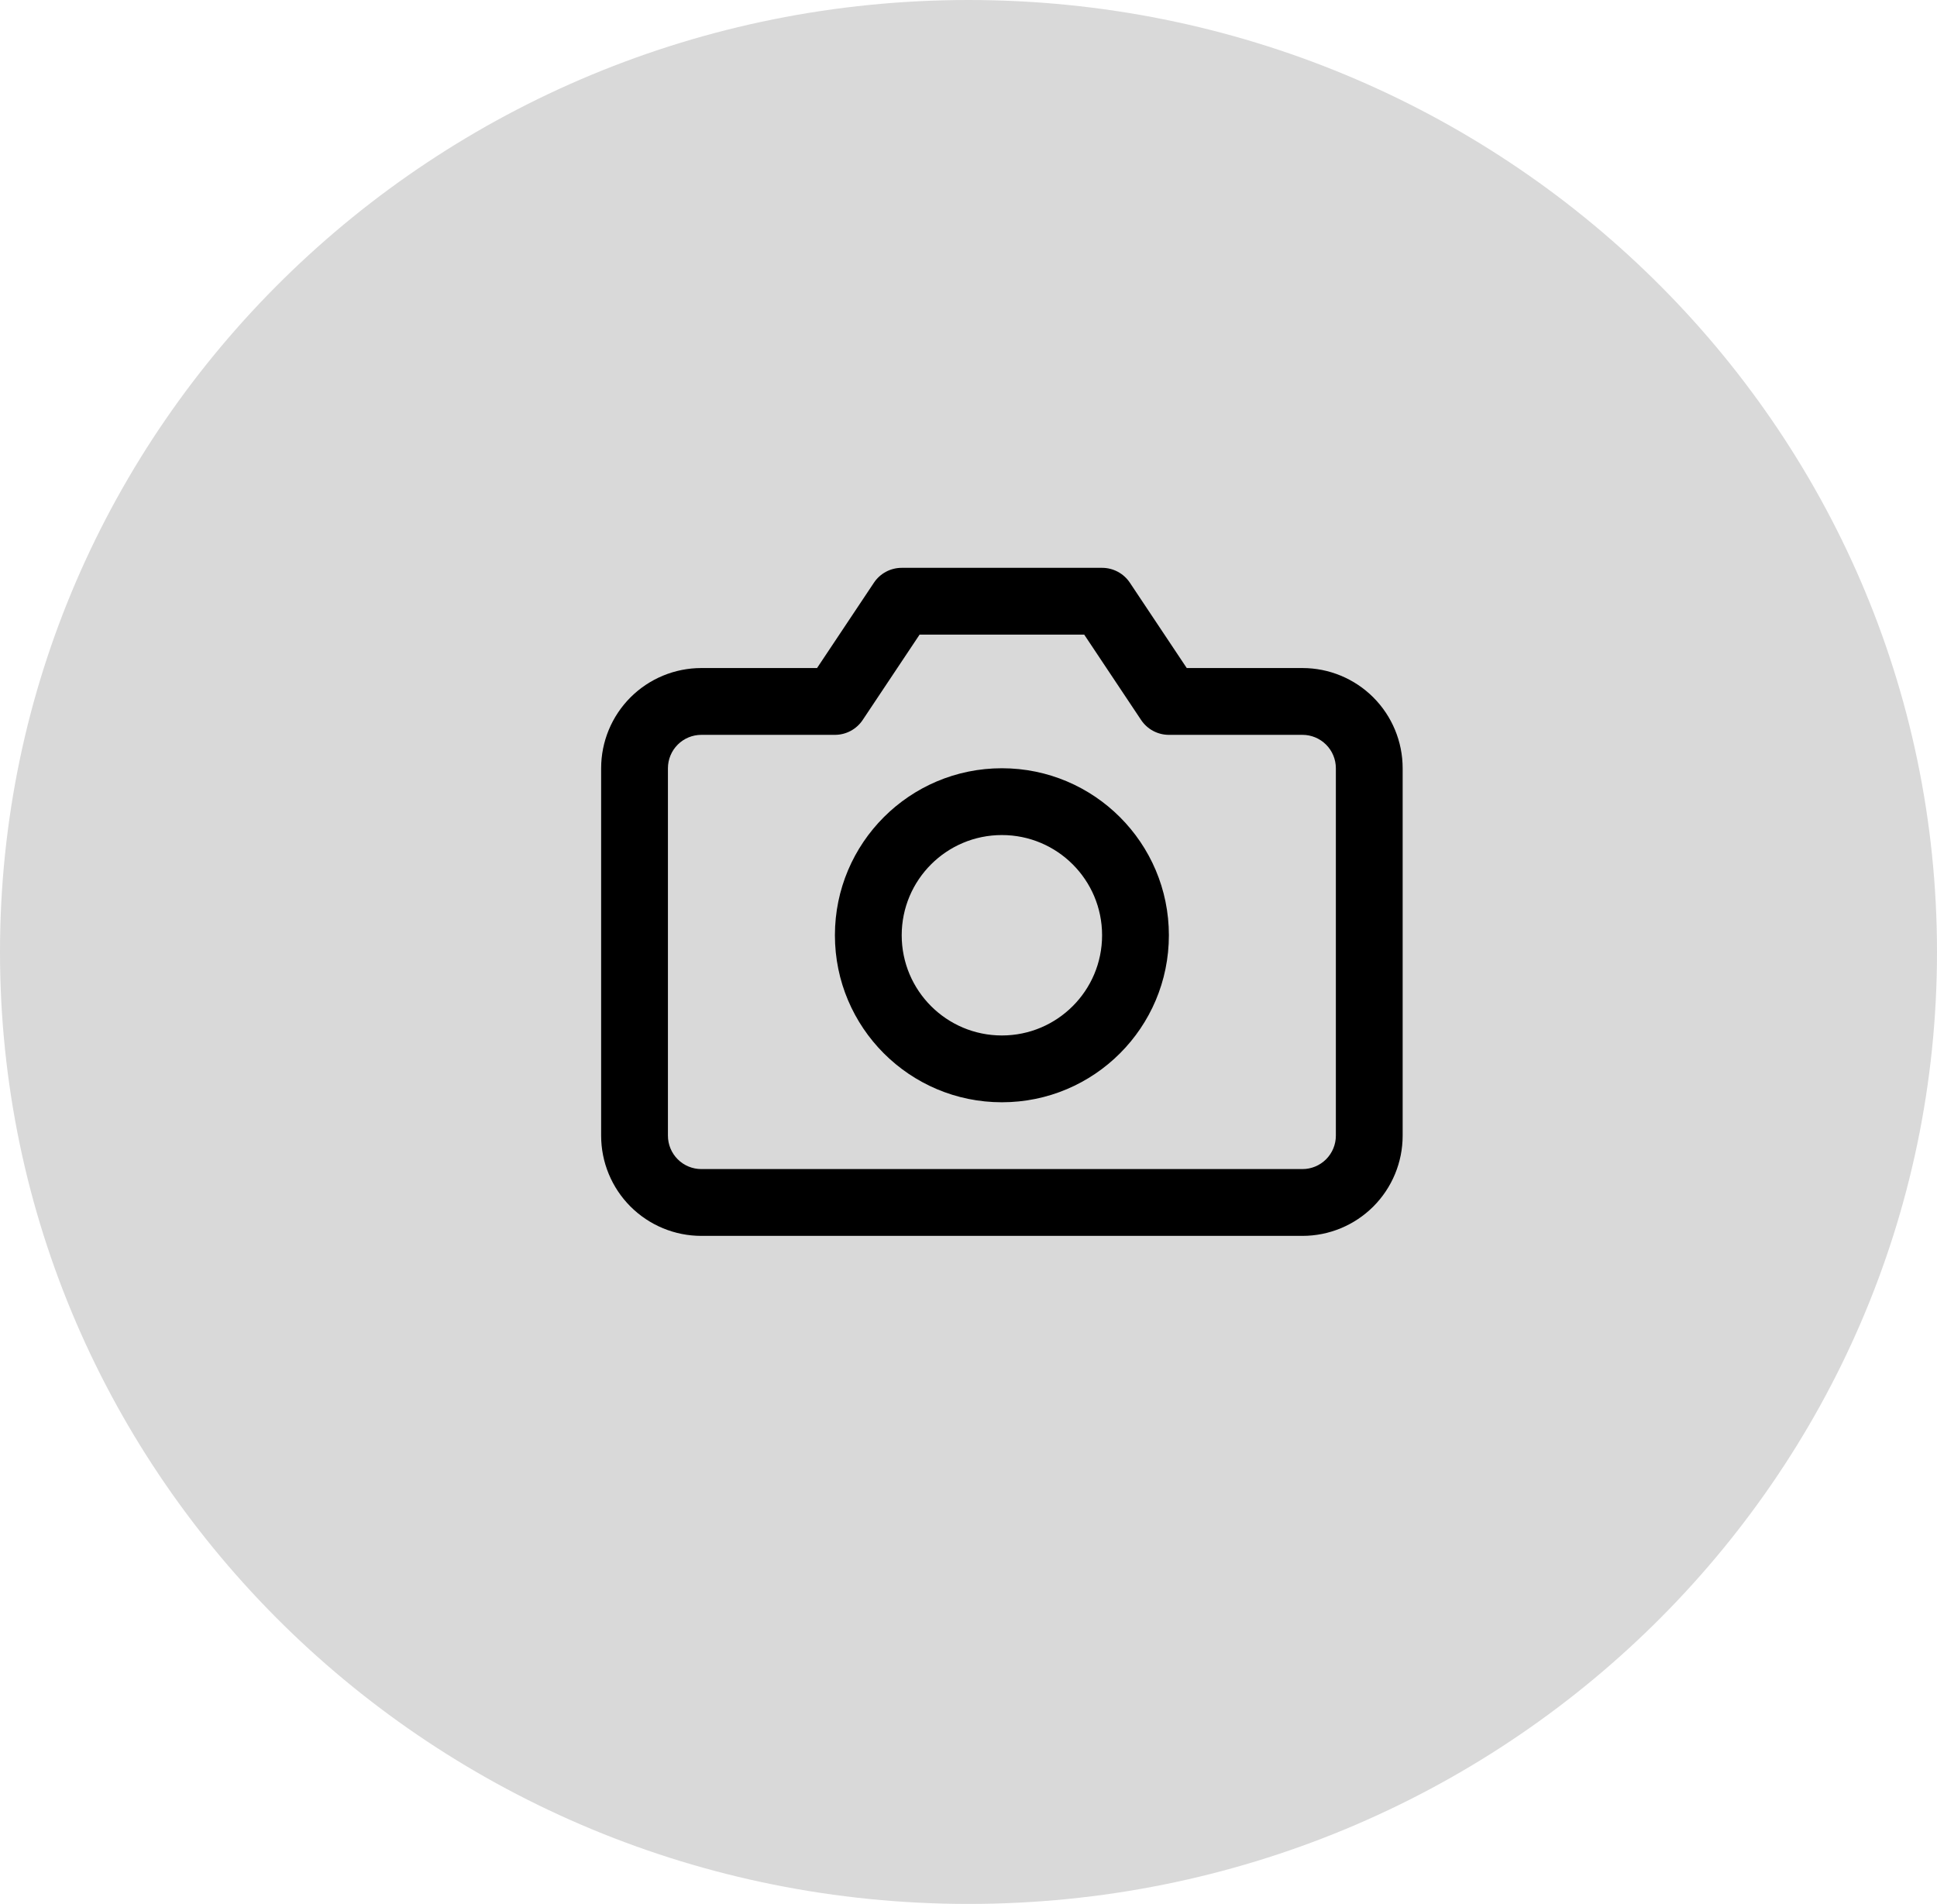 <svg width="116" height="114" viewBox="0 0 116 114" fill="none" xmlns="http://www.w3.org/2000/svg" xmlns:xlink="http://www.w3.org/1999/xlink">
<path d="M116,57C116,88.48 90.033,114 58,114C25.967,114 0,88.48 0,57C0,25.52 25.967,0 58,0C90.033,0 116,25.52 116,57Z" fill="#D9D9D9"/>
<path d="M38,68L36,68L38,68ZM42,42L42,40L42,42ZM50,42L50,44C50.669,44 51.293,43.666 51.664,43.109L50,42ZM54,36L54,34C53.331,34 52.707,34.334 52.336,34.891L54,36ZM66,36L67.664,34.891C67.293,34.334 66.669,34 66,34L66,36ZM70,42L68.336,43.109C68.707,43.666 69.331,44 70,44L70,42ZM78,42L78,40L78,42ZM80,68C80,68.53 79.789,69.039 79.414,69.414L82.243,72.243C83.368,71.117 84,69.591 84,68L80,68ZM79.414,69.414C79.039,69.789 78.53,70 78,70L78,74C79.591,74 81.117,73.368 82.243,72.243L79.414,69.414ZM78,70L42,70L42,74L78,74L78,70ZM42,70C41.47,70 40.961,69.789 40.586,69.414L37.757,72.243C38.883,73.368 40.409,74 42,74L42,70ZM40.586,69.414C40.211,69.039 40,68.53 40,68L36,68C36,69.591 36.632,71.117 37.757,72.243L40.586,69.414ZM40,68L40,46L36,46L36,68L40,68ZM40,46C40,45.47 40.211,44.961 40.586,44.586L37.757,41.757C36.632,42.883 36,44.409 36,46L40,46ZM40.586,44.586C40.961,44.211 41.47,44 42,44L42,40C40.409,40 38.883,40.632 37.757,41.757L40.586,44.586ZM42,44L50,44L50,40L42,40L42,44ZM51.664,43.109L55.664,37.109L52.336,34.891L48.336,40.891L51.664,43.109ZM54,38L66,38L66,34L54,34L54,38ZM64.336,37.109L68.336,43.109L71.664,40.891L67.664,34.891L64.336,37.109ZM70,44L78,44L78,40L70,40L70,44ZM78,44C78.53,44 79.039,44.211 79.414,44.586L82.243,41.757C81.117,40.632 79.591,40 78,40L78,44ZM79.414,44.586C79.789,44.961 80,45.47 80,46L84,46C84,44.409 83.368,42.883 82.243,41.757L79.414,44.586ZM80,46L80,68L84,68L84,46L80,46Z" fill="#000000"/>
<path d="M66,56C66,59.314 63.314,62 60,62L60,66C65.523,66 70,61.523 70,56L66,56ZM60,62C56.686,62 54,59.314 54,56L50,56C50,61.523 54.477,66 60,66L60,62ZM54,56C54,52.686 56.686,50 60,50L60,46C54.477,46 50,50.477 50,56L54,56ZM60,50C63.314,50 66,52.686 66,56L70,56C70,50.477 65.523,46 60,46L60,50Z" fill="#000000"/>
</svg>
